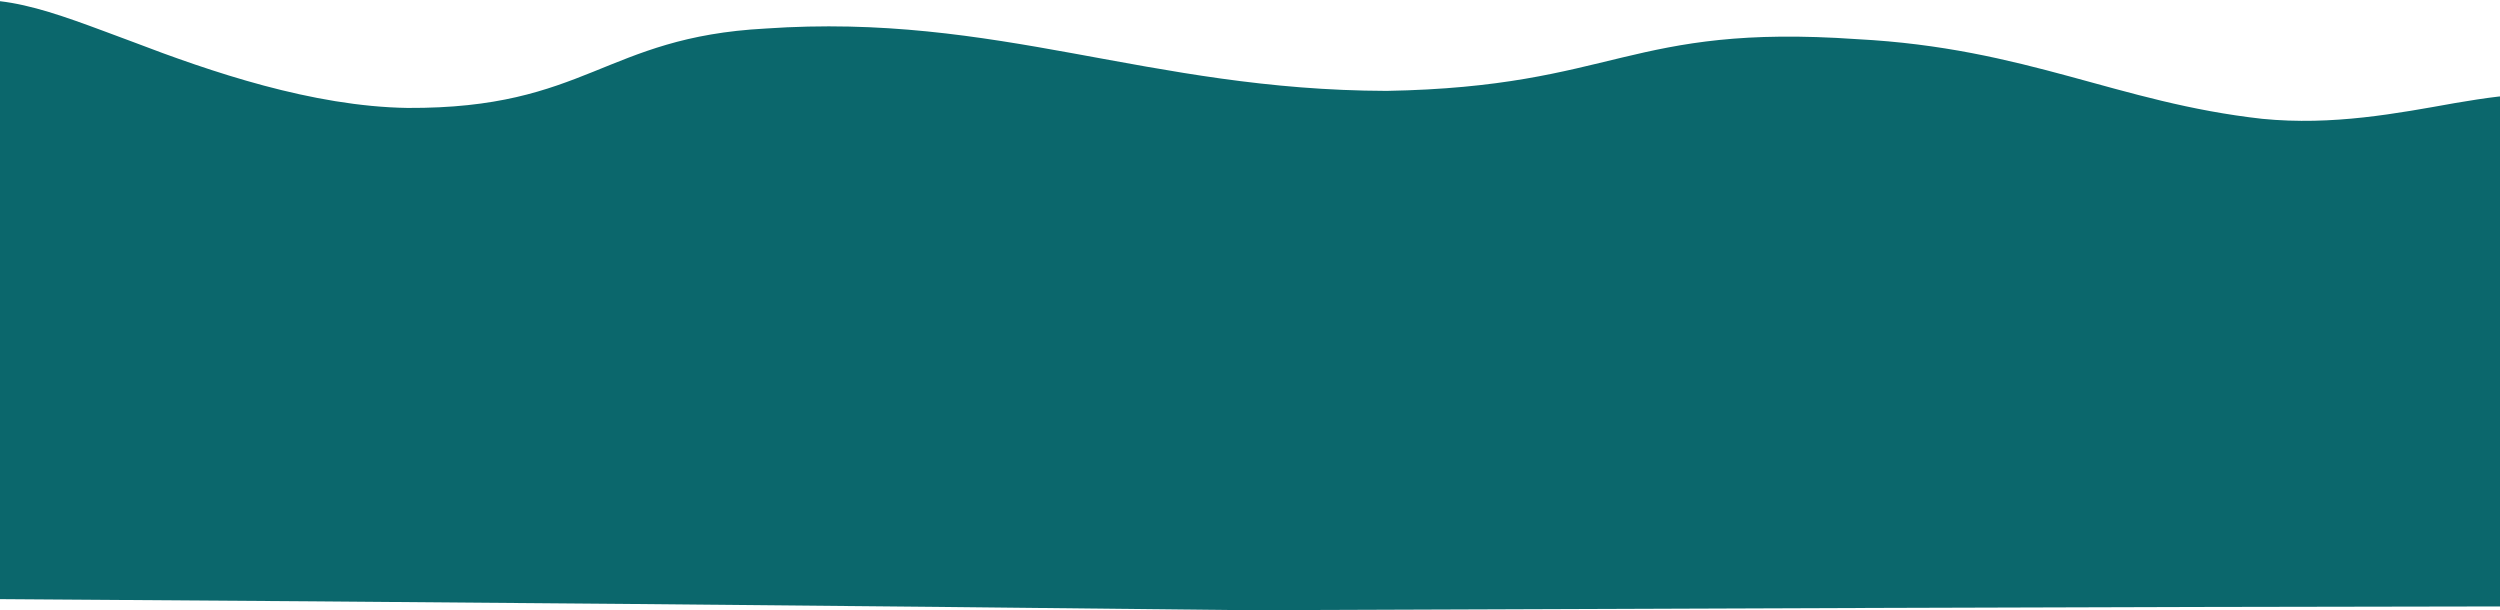 <svg xmlns="http://www.w3.org/2000/svg" width="1366" height="333.41" viewBox="0 0 1366 333.41">
  <defs>
    <style>
      .cls-1 {
        fill: #0b676c;
        fill-rule: evenodd;
      }
    </style>
  </defs>
  <path id="Ellipse_2_copy" data-name="Ellipse 2 copy" class="cls-1" d="M2259.19,1193.19c127.24-8.8,208.52,33.67,339.45,34.06,125.56-2.25,131.95-36.95,257.1-28.26,92.84,4.85,142.21,34.72,221.38,43.53,38.57,3.8,73.64-2.98,105.52-8.66,31.73-5.31,60.28-9.53,82.4,7.86,26.28,21.03,32.8,62.04,20.8,105.85-11.27,45.24-41.06,93.29-70.57,161.36-229.92.24-461.69,1.25-693.27,2.07-225.49-2.56-451.71-4.57-681.92-6.06-5.22-29.07-18.53-57.39-35.04-85.43-23.12-38.59-41.54-63.28-51.23-98.65-3.63-13.92-10.44-43.16-4.21-71.57,5.48-28.43,23.99-56.03,53.53-66.97,33.64-12.38,65.67,1.61,110.01,17.99,43.12,16.53,98.53,35.45,150.58,36.25,97.78,0.49,107.34-38.67,195.47-43.37m973.69,370.89" transform="translate(-1841 -1177.59)"/>
</svg>
